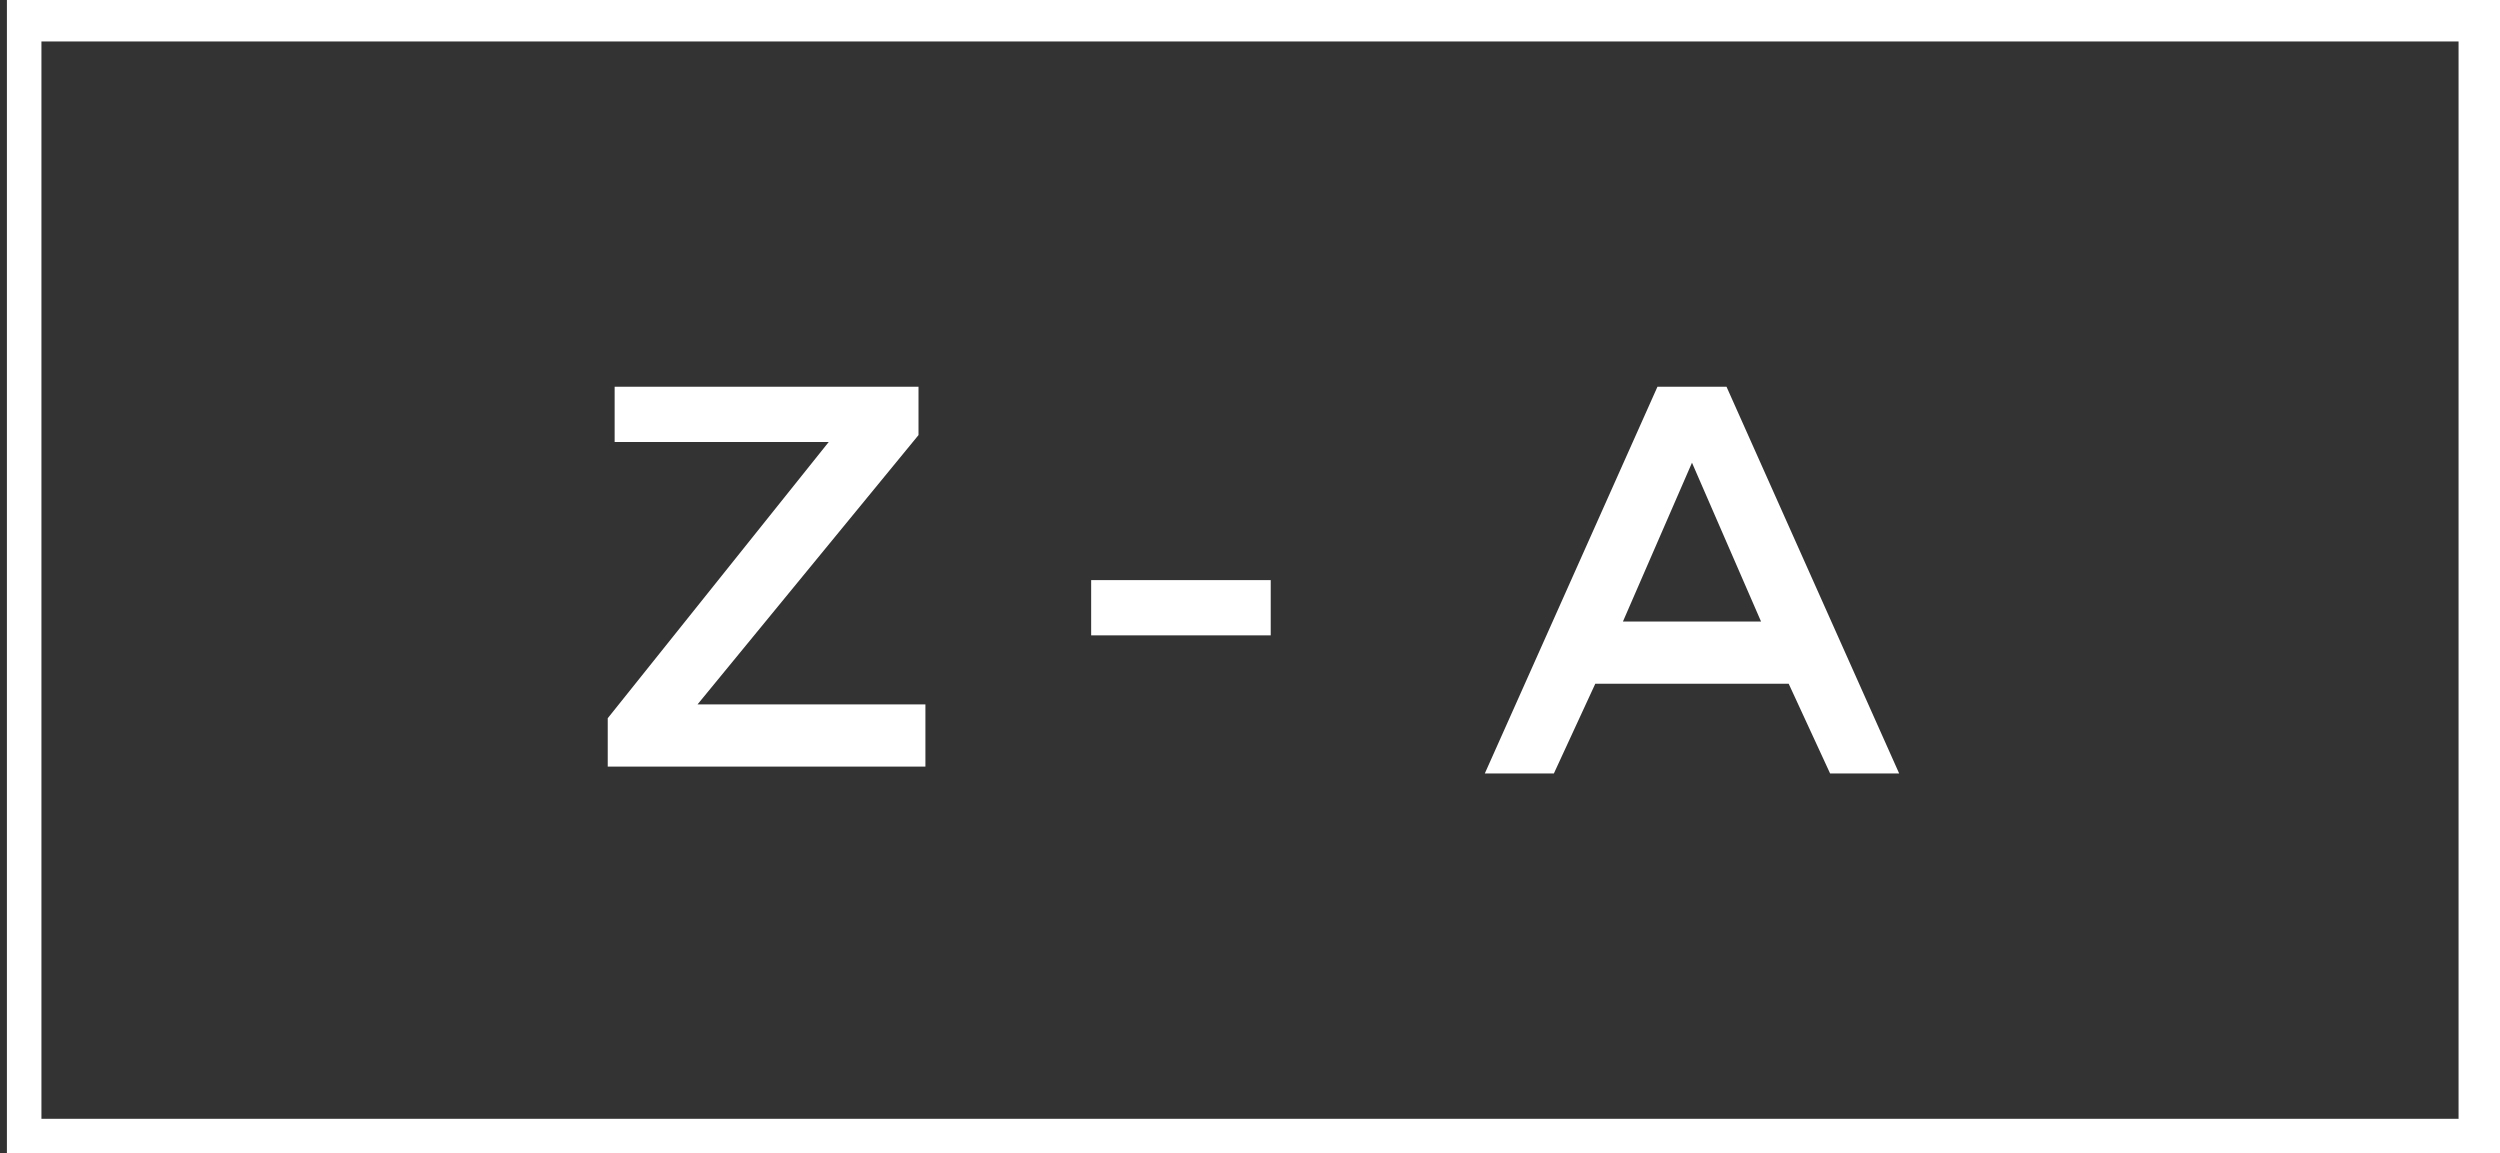 <?xml version="1.0" encoding="utf-8"?>
<!-- Generator: Adobe Illustrator 18.1.1, SVG Export Plug-In . SVG Version: 6.00 Build 0)  -->
<svg version="1.1" id="Layer_1" xmlns="http://www.w3.org/2000/svg" xmlns:xlink="http://www.w3.org/1999/xlink" x="0px" y="0px"
	 viewBox="0 0 36.2 16.7" enable-background="new 0 0 36.2 16.7" xml:space="preserve">
<rect x="0" y="0" width="36.2" height="16.7" fill="#333333" stroke="none"/>
<g>
	<g>
		<path fill="#FFFFFF" d="M36.2,16.7H0.1V0h36.1V16.7z M0.6,16.2h35V0.6h-35V16.2z"/>
		<g>
			<path fill="#FFFFFF" d="M23.1,9.9l-0.6,1.3h-1L24,5.6h1l2.5,5.6h-1l-0.6-1.3H23.1z M25.5,9l-1-2.3l-1,2.3H25.5z"/>
			<path fill="#FFFFFF" d="M15.8,9.2V8.4h2.6v0.8H15.8z"/>
			<path fill="#FFFFFF" d="M12,6.4H8.9V5.6h4.4v0.7l-3.2,3.9v0h3.3v0.9H8.8v-0.7L12,6.4L12,6.4z"/>
		</g>
	</g>
</g>
</svg>
